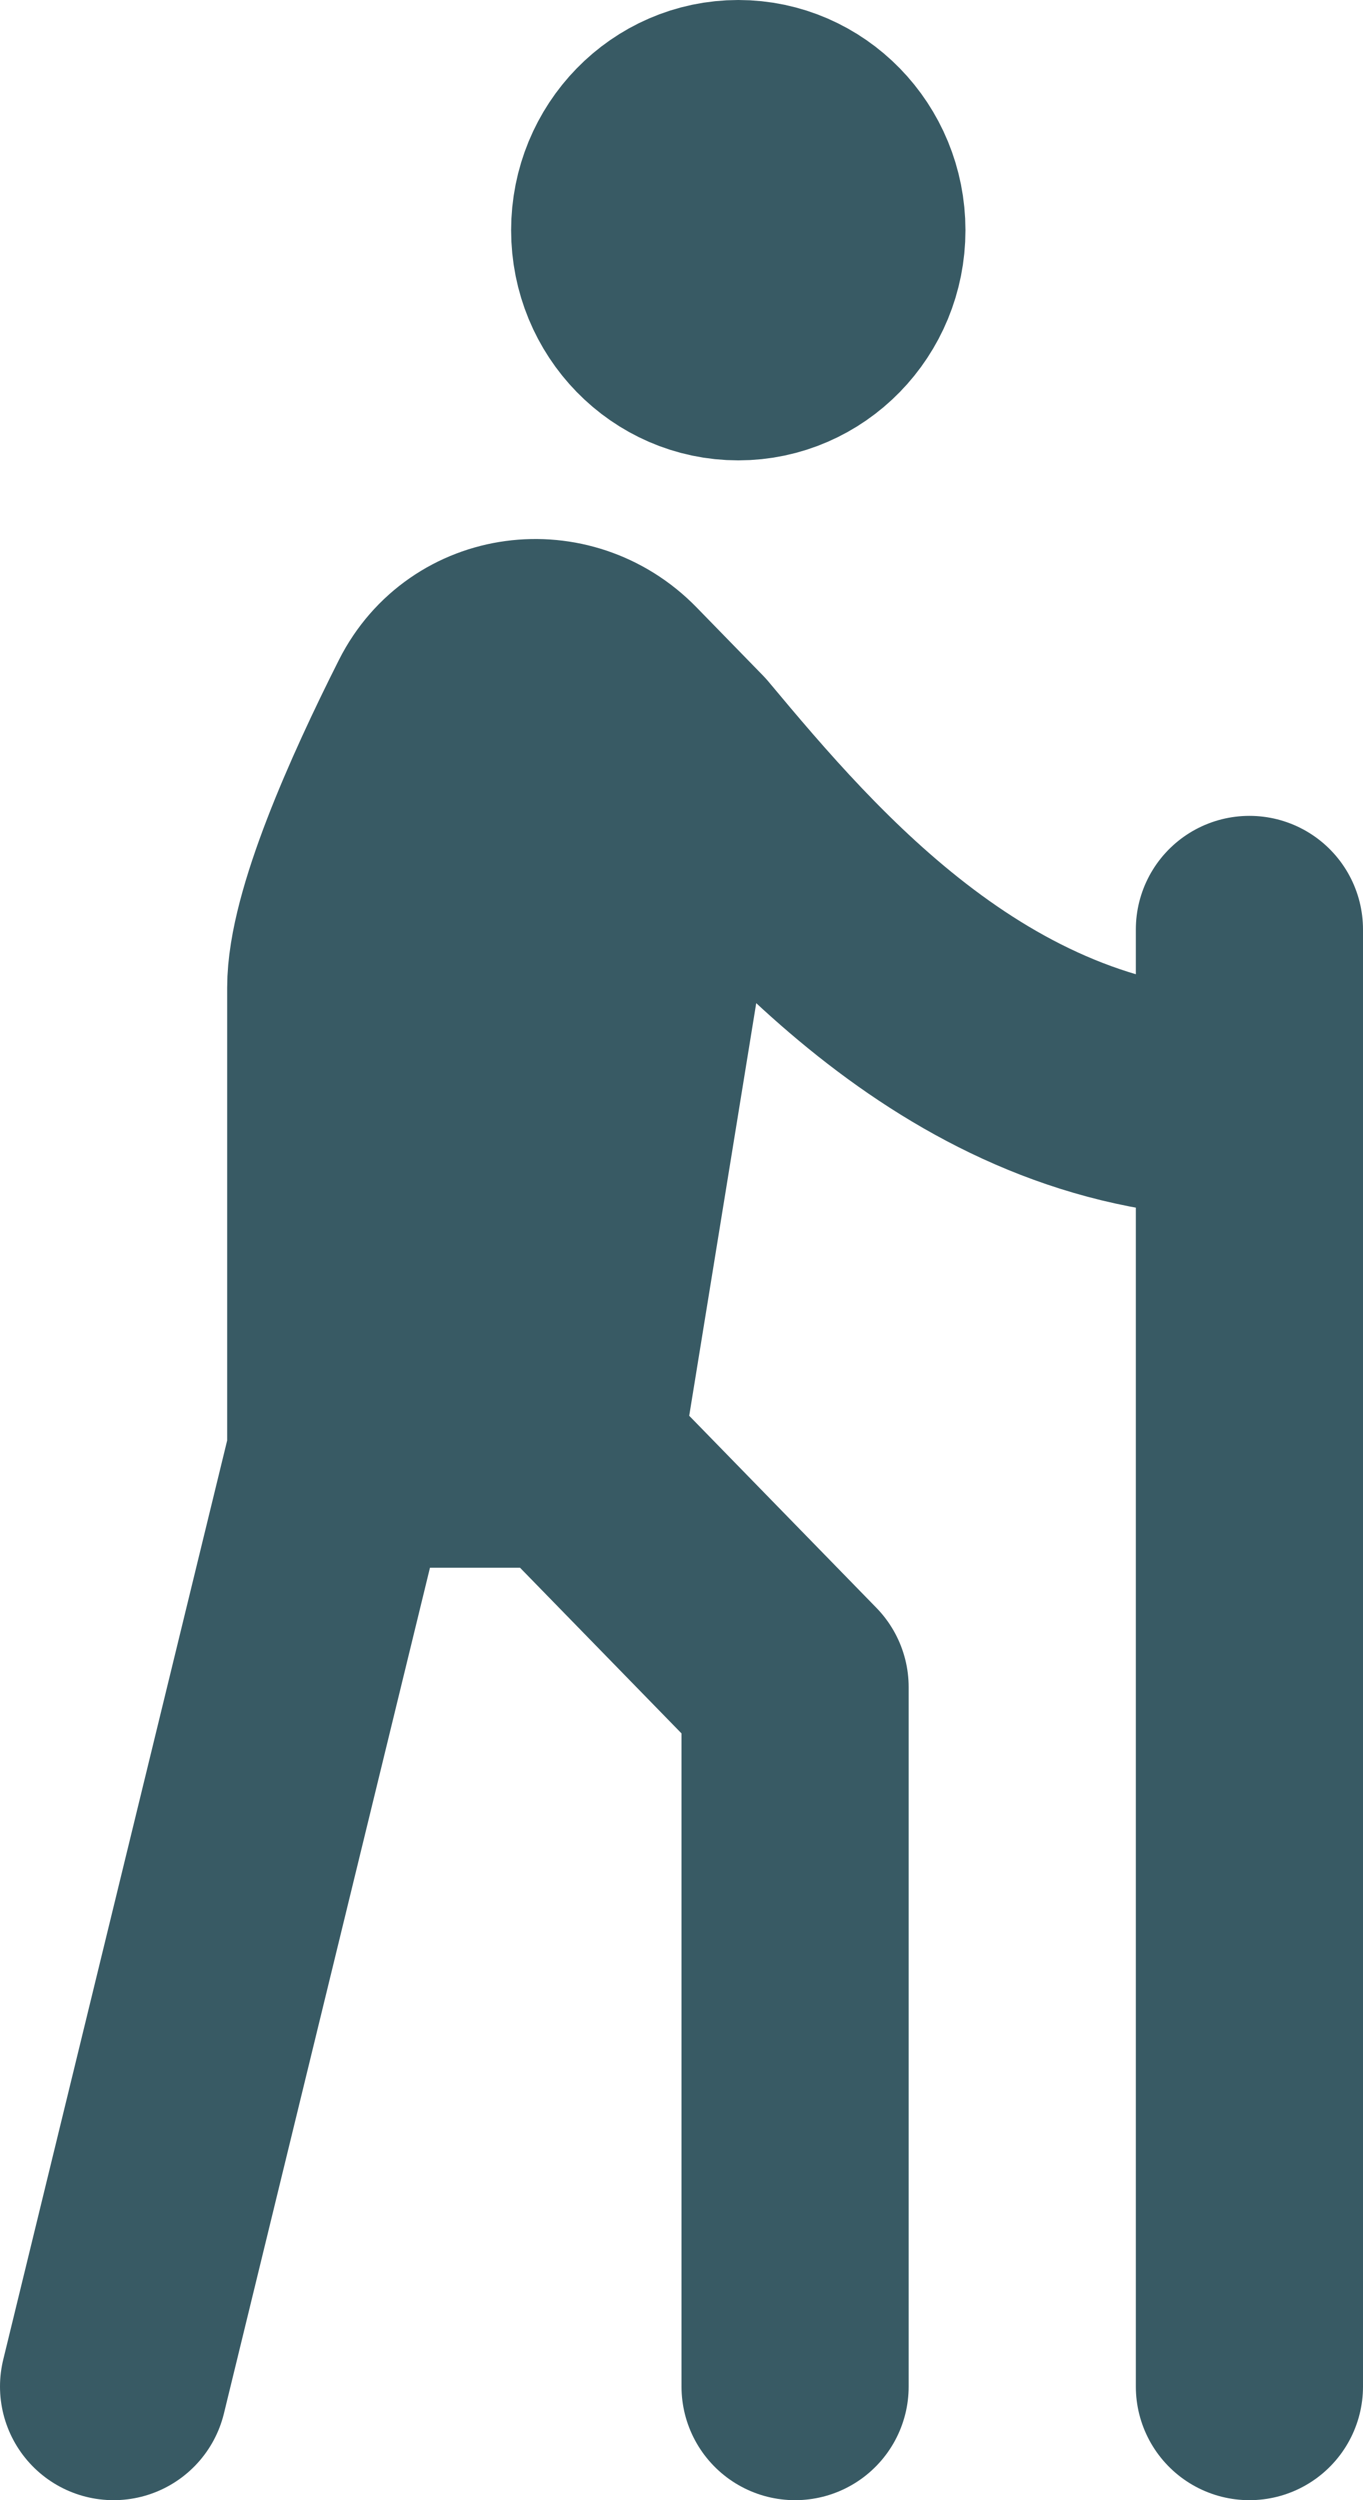 <svg width="12" height="22" viewBox="0 0 12 22" fill="none" xmlns="http://www.w3.org/2000/svg">
<path d="M7 21V14.846L5 12.795M5 12.795L6 6.641M5 12.795H3M5 12.795L4 6.641M6 6.641C7 7.838 8.6 9.718 11 9.718M6 6.641L5.416 6.042C4.955 5.57 4.174 5.668 3.877 6.257C3.465 7.074 3 8.121 3 8.692C3 9.718 3 10.744 3 10.744V12.795M3 12.795L1 21M11 8.179V21M7.5 2.026C7.5 2.592 7.052 3.051 6.5 3.051C5.948 3.051 5.5 2.592 5.5 2.026C5.5 1.459 5.948 1 6.5 1C7.052 1 7.5 1.459 7.5 2.026Z" stroke="#385A64" stroke-width="2" stroke-linecap="round" stroke-linejoin="round"/>
</svg>
